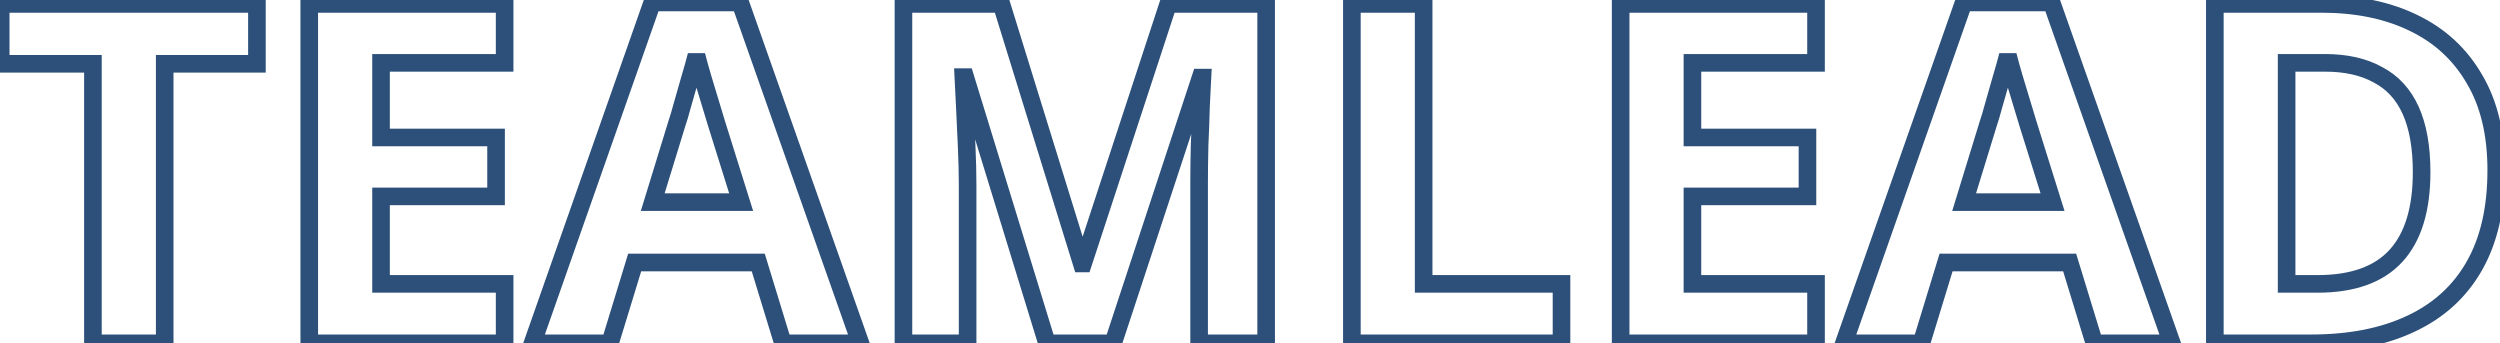 <svg width="568" height="78" viewBox="0 0 568 78" fill="none" xmlns="http://www.w3.org/2000/svg">
<mask id="path-1-outside-1_1_4" maskUnits="userSpaceOnUse" x="-2" y="-2" width="572" height="82" fill="black">
<rect fill="white" x="-2" y="-2" width="572" height="82"/>
<path d="M37.42 78H21.112V14.496H0.16V0.888H58.372V14.496H37.42V78ZM114.651 78H70.263V0.888H114.651V14.28H86.571V31.236H112.707V44.628H86.571V64.5H114.651V78ZM177.893 78L172.277 59.64H144.197L138.581 78H120.977L148.193 0.564H168.173L195.497 78H177.893ZM162.773 27.996C162.413 26.772 161.945 25.224 161.369 23.352C160.793 21.48 160.217 19.572 159.641 17.628C159.065 15.684 158.597 13.992 158.237 12.552C157.877 13.992 157.373 15.792 156.725 17.952C156.149 20.04 155.573 22.056 154.997 24C154.493 25.872 154.097 27.204 153.809 27.996L148.301 45.924H168.389L162.773 27.996ZM237.879 78L219.303 17.52H218.871C218.943 18.96 219.051 21.12 219.195 24C219.339 26.88 219.483 29.976 219.627 33.288C219.771 36.528 219.843 39.48 219.843 42.144V78H205.263V0.888H227.511L245.763 59.856H246.087L265.419 0.888H287.667V78H272.439V41.496C272.439 39.048 272.475 36.24 272.547 33.072C272.691 29.904 272.799 26.916 272.871 24.108C273.015 21.228 273.123 19.068 273.195 17.628H272.763L252.891 78H237.879ZM307.146 78V0.888H323.454V64.5H354.774V78H307.146ZM412.6 78H368.212V0.888H412.6V14.28H384.52V31.236H410.656V44.628H384.52V64.5H412.6V78ZM475.842 78L470.226 59.64H442.146L436.53 78H418.926L446.142 0.564H466.122L493.446 78H475.842ZM460.722 27.996C460.362 26.772 459.894 25.224 459.318 23.352C458.742 21.48 458.166 19.572 457.59 17.628C457.014 15.684 456.546 13.992 456.186 12.552C455.826 13.992 455.322 15.792 454.674 17.952C454.098 20.04 453.522 22.056 452.946 24C452.442 25.872 452.046 27.204 451.758 27.996L446.25 45.924H466.338L460.722 27.996ZM567.148 38.688C567.148 47.328 565.492 54.564 562.18 60.396C558.868 66.228 554.044 70.62 547.708 73.572C541.444 76.524 533.884 78 525.028 78H503.212V0.888H527.404C535.468 0.888 542.452 2.328 548.356 5.208C554.332 8.088 558.94 12.336 562.18 17.952C565.492 23.496 567.148 30.408 567.148 38.688ZM550.192 39.12C550.192 33.432 549.364 28.752 547.708 25.08C546.052 21.408 543.568 18.708 540.256 16.98C537.016 15.18 533.02 14.28 528.268 14.28H519.52V64.5H526.54C534.532 64.5 540.472 62.376 544.36 58.128C548.248 53.88 550.192 47.544 550.192 39.12Z"/>
</mask>
<path d="M37.42 78V80H39.42V78H37.42ZM21.112 78H19.112V80H21.112V78ZM21.112 14.496H23.112V12.496H21.112V14.496ZM0.16 14.496H-1.84V16.496H0.16V14.496ZM0.16 0.888V-1.112H-1.84V0.888H0.16ZM58.372 0.888H60.372V-1.112H58.372V0.888ZM58.372 14.496V16.496H60.372V14.496H58.372ZM37.42 14.496V12.496H35.42V14.496H37.42ZM37.42 76H21.112V80H37.42V76ZM23.112 78V14.496H19.112V78H23.112ZM21.112 12.496H0.16V16.496H21.112V12.496ZM2.16 14.496V0.888H-1.84V14.496H2.16ZM0.16 2.888H58.372V-1.112H0.16V2.888ZM56.372 0.888V14.496H60.372V0.888H56.372ZM58.372 12.496H37.42V16.496H58.372V12.496ZM35.42 14.496V78H39.42V14.496H35.42ZM114.651 78V80H116.651V78H114.651ZM70.263 78H68.263V80H70.263V78ZM70.263 0.888V-1.112H68.263V0.888H70.263ZM114.651 0.888H116.651V-1.112H114.651V0.888ZM114.651 14.28V16.28H116.651V14.28H114.651ZM86.571 14.28V12.28H84.571V14.28H86.571ZM86.571 31.236H84.571V33.236H86.571V31.236ZM112.707 31.236H114.707V29.236H112.707V31.236ZM112.707 44.628V46.628H114.707V44.628H112.707ZM86.571 44.628V42.628H84.571V44.628H86.571ZM86.571 64.5H84.571V66.5H86.571V64.5ZM114.651 64.5H116.651V62.5H114.651V64.5ZM114.651 76H70.263V80H114.651V76ZM72.263 78V0.888H68.263V78H72.263ZM70.263 2.888H114.651V-1.112H70.263V2.888ZM112.651 0.888V14.28H116.651V0.888H112.651ZM114.651 12.28H86.571V16.28H114.651V12.28ZM84.571 14.28V31.236H88.571V14.28H84.571ZM86.571 33.236H112.707V29.236H86.571V33.236ZM110.707 31.236V44.628H114.707V31.236H110.707ZM112.707 42.628H86.571V46.628H112.707V42.628ZM84.571 44.628V64.5H88.571V44.628H84.571ZM86.571 66.5H114.651V62.5H86.571V66.5ZM112.651 64.5V78H116.651V64.5H112.651ZM177.893 78L175.98 78.585L176.413 80H177.893V78ZM172.277 59.64L174.189 59.055L173.756 57.64H172.277V59.64ZM144.197 59.64V57.64H142.717L142.284 59.055L144.197 59.64ZM138.581 78V80H140.06L140.493 78.585L138.581 78ZM120.977 78L119.09 77.337L118.154 80H120.977V78ZM148.193 0.564V-1.436H146.776L146.306 -0.099L148.193 0.564ZM168.173 0.564L170.059 -0.102L169.588 -1.436H168.173V0.564ZM195.497 78V80H198.323L197.383 77.335L195.497 78ZM162.773 27.996L160.854 28.56L160.859 28.577L160.864 28.594L162.773 27.996ZM161.369 23.352L159.457 23.94L159.457 23.94L161.369 23.352ZM159.641 17.628L157.723 18.196L157.723 18.196L159.641 17.628ZM158.237 12.552L160.177 12.067L156.296 12.067L158.237 12.552ZM156.725 17.952L154.809 17.377L154.803 17.399L154.797 17.42L156.725 17.952ZM154.997 24L153.079 23.432L153.072 23.456L153.065 23.48L154.997 24ZM153.809 27.996L151.929 27.312L151.912 27.36L151.897 27.409L153.809 27.996ZM148.301 45.924L146.389 45.337L145.594 47.924H148.301V45.924ZM168.389 45.924V47.924H171.111L170.297 45.326L168.389 45.924ZM179.805 77.415L174.189 59.055L170.364 60.225L175.98 78.585L179.805 77.415ZM172.277 57.64H144.197V61.64H172.277V57.64ZM142.284 59.055L136.668 77.415L140.493 78.585L146.109 60.225L142.284 59.055ZM138.581 76H120.977V80H138.581V76ZM122.863 78.663L150.079 1.227L146.306 -0.099L119.09 77.337L122.863 78.663ZM148.193 2.564H168.173V-1.436H148.193V2.564ZM166.287 1.23L193.611 78.665L197.383 77.335L170.059 -0.102L166.287 1.23ZM195.497 76H177.893V80H195.497V76ZM164.691 27.432C164.328 26.197 163.857 24.64 163.28 22.764L159.457 23.94C160.032 25.808 160.497 27.347 160.854 28.56L164.691 27.432ZM163.28 22.764C162.706 20.899 162.132 18.997 161.558 17.06L157.723 18.196C158.301 20.147 158.879 22.061 159.457 23.94L163.28 22.764ZM161.558 17.06C160.988 15.134 160.528 13.471 160.177 12.067L156.296 13.037C156.665 14.513 157.142 16.234 157.723 18.196L161.558 17.06ZM156.296 12.067C155.947 13.466 155.452 15.233 154.809 17.377L158.64 18.527C159.293 16.351 159.807 14.518 160.177 13.037L156.296 12.067ZM154.797 17.42C154.224 19.497 153.651 21.501 153.079 23.432L156.914 24.568C157.494 22.611 158.073 20.583 158.653 18.484L154.797 17.42ZM153.065 23.48C152.562 25.349 152.185 26.608 151.929 27.312L155.688 28.68C156.008 27.8 156.423 26.395 156.928 24.52L153.065 23.48ZM151.897 27.409L146.389 45.337L150.212 46.511L155.72 28.583L151.897 27.409ZM148.301 47.924H168.389V43.924H148.301V47.924ZM170.297 45.326L164.681 27.398L160.864 28.594L166.48 46.522L170.297 45.326ZM237.879 78L235.967 78.587L236.401 80H237.879V78ZM219.303 17.52L221.215 16.933L220.781 15.52H219.303V17.52ZM218.871 17.52V15.52H216.768L216.873 17.62L218.871 17.52ZM219.195 24L217.197 24.1L217.197 24.1L219.195 24ZM219.627 33.288L217.629 33.375L217.629 33.377L219.627 33.288ZM219.843 78V80H221.843V78H219.843ZM205.263 78H203.263V80H205.263V78ZM205.263 0.888V-1.112H203.263V0.888H205.263ZM227.511 0.888L229.422 0.297L228.986 -1.112H227.511V0.888ZM245.763 59.856L243.852 60.447L244.288 61.856H245.763V59.856ZM246.087 59.856V61.856H247.536L247.987 60.479L246.087 59.856ZM265.419 0.888V-1.112H263.97L263.518 0.265L265.419 0.888ZM287.667 0.888H289.667V-1.112H287.667V0.888ZM287.667 78V80H289.667V78H287.667ZM272.439 78H270.439V80H272.439V78ZM272.547 33.072L270.549 32.981L270.548 33.004L270.547 33.027L272.547 33.072ZM272.871 24.108L270.873 24.008L270.872 24.032L270.872 24.057L272.871 24.108ZM273.195 17.628L275.192 17.728L275.297 15.628H273.195V17.628ZM272.763 17.628V15.628H271.316L270.863 17.003L272.763 17.628ZM252.891 78V80H254.338L254.791 78.625L252.891 78ZM239.791 77.413L221.215 16.933L217.391 18.107L235.967 78.587L239.791 77.413ZM219.303 15.52H218.871V19.52H219.303V15.52ZM216.873 17.62C216.945 19.06 217.053 21.22 217.197 24.1L221.192 23.9C221.048 21.02 220.94 18.86 220.868 17.42L216.873 17.62ZM217.197 24.1C217.341 26.975 217.485 30.067 217.629 33.375L221.625 33.201C221.481 29.885 221.337 26.785 221.192 23.9L217.197 24.1ZM217.629 33.377C217.772 36.593 217.843 39.515 217.843 42.144H221.843C221.843 39.445 221.77 36.463 221.625 33.199L217.629 33.377ZM217.843 42.144V78H221.843V42.144H217.843ZM219.843 76H205.263V80H219.843V76ZM207.263 78V0.888H203.263V78H207.263ZM205.263 2.888H227.511V-1.112H205.263V2.888ZM225.6 1.479L243.852 60.447L247.674 59.265L229.422 0.297L225.6 1.479ZM245.763 61.856H246.087V57.856H245.763V61.856ZM247.987 60.479L267.319 1.511L263.518 0.265L244.186 59.233L247.987 60.479ZM265.419 2.888H287.667V-1.112H265.419V2.888ZM285.667 0.888V78H289.667V0.888H285.667ZM287.667 76H272.439V80H287.667V76ZM274.439 78V41.496H270.439V78H274.439ZM274.439 41.496C274.439 39.067 274.475 36.274 274.546 33.117L270.547 33.027C270.475 36.206 270.439 39.029 270.439 41.496H274.439ZM274.545 33.163C274.689 29.983 274.798 26.982 274.87 24.159L270.872 24.057C270.8 26.85 270.693 29.825 270.549 32.981L274.545 33.163ZM274.868 24.208C275.012 21.328 275.12 19.168 275.192 17.728L271.197 17.528C271.125 18.968 271.017 21.128 270.873 24.008L274.868 24.208ZM273.195 15.628H272.763V19.628H273.195V15.628ZM270.863 17.003L250.991 77.375L254.791 78.625L274.663 18.253L270.863 17.003ZM252.891 76H237.879V80H252.891V76ZM307.146 78H305.146V80H307.146V78ZM307.146 0.888V-1.112H305.146V0.888H307.146ZM323.454 0.888H325.454V-1.112H323.454V0.888ZM323.454 64.5H321.454V66.5H323.454V64.5ZM354.774 64.5H356.774V62.5H354.774V64.5ZM354.774 78V80H356.774V78H354.774ZM309.146 78V0.888H305.146V78H309.146ZM307.146 2.888H323.454V-1.112H307.146V2.888ZM321.454 0.888V64.5H325.454V0.888H321.454ZM323.454 66.5H354.774V62.5H323.454V66.5ZM352.774 64.5V78H356.774V64.5H352.774ZM354.774 76H307.146V80H354.774V76ZM412.6 78V80H414.6V78H412.6ZM368.212 78H366.212V80H368.212V78ZM368.212 0.888V-1.112H366.212V0.888H368.212ZM412.6 0.888H414.6V-1.112H412.6V0.888ZM412.6 14.28V16.28H414.6V14.28H412.6ZM384.52 14.28V12.28H382.52V14.28H384.52ZM384.52 31.236H382.52V33.236H384.52V31.236ZM410.656 31.236H412.656V29.236H410.656V31.236ZM410.656 44.628V46.628H412.656V44.628H410.656ZM384.52 44.628V42.628H382.52V44.628H384.52ZM384.52 64.5H382.52V66.5H384.52V64.5ZM412.6 64.5H414.6V62.5H412.6V64.5ZM412.6 76H368.212V80H412.6V76ZM370.212 78V0.888H366.212V78H370.212ZM368.212 2.888H412.6V-1.112H368.212V2.888ZM410.6 0.888V14.28H414.6V0.888H410.6ZM412.6 12.28H384.52V16.28H412.6V12.28ZM382.52 14.28V31.236H386.52V14.28H382.52ZM384.52 33.236H410.656V29.236H384.52V33.236ZM408.656 31.236V44.628H412.656V31.236H408.656ZM410.656 42.628H384.52V46.628H410.656V42.628ZM382.52 44.628V64.5H386.52V44.628H382.52ZM384.52 66.5H412.6V62.5H384.52V66.5ZM410.6 64.5V78H414.6V64.5H410.6ZM475.842 78L473.929 78.585L474.362 80H475.842V78ZM470.226 59.64L472.138 59.055L471.705 57.64H470.226V59.64ZM442.146 59.64V57.64H440.666L440.233 59.055L442.146 59.64ZM436.53 78V80H438.009L438.442 78.585L436.53 78ZM418.926 78L417.039 77.337L416.103 80H418.926V78ZM446.142 0.564V-1.436H444.725L444.255 -0.099L446.142 0.564ZM466.122 0.564L468.008 -0.102L467.537 -1.436H466.122V0.564ZM493.446 78V80H496.272L495.332 77.335L493.446 78ZM460.722 27.996L458.803 28.56L458.808 28.577L458.813 28.594L460.722 27.996ZM459.318 23.352L457.406 23.94L457.406 23.94L459.318 23.352ZM457.59 17.628L455.672 18.196L455.672 18.196L457.59 17.628ZM456.186 12.552L458.126 12.067L454.246 12.067L456.186 12.552ZM454.674 17.952L452.758 17.377L452.752 17.399L452.746 17.42L454.674 17.952ZM452.946 24L451.028 23.432L451.021 23.456L451.015 23.48L452.946 24ZM451.758 27.996L449.878 27.312L449.861 27.36L449.846 27.409L451.758 27.996ZM446.25 45.924L444.338 45.337L443.543 47.924H446.25V45.924ZM466.338 45.924V47.924H469.06L468.246 45.326L466.338 45.924ZM477.754 77.415L472.138 59.055L468.313 60.225L473.929 78.585L477.754 77.415ZM470.226 57.64H442.146V61.64H470.226V57.64ZM440.233 59.055L434.617 77.415L438.442 78.585L444.058 60.225L440.233 59.055ZM436.53 76H418.926V80H436.53V76ZM420.813 78.663L448.029 1.227L444.255 -0.099L417.039 77.337L420.813 78.663ZM446.142 2.564H466.122V-1.436H446.142V2.564ZM464.236 1.23L491.56 78.665L495.332 77.335L468.008 -0.102L464.236 1.23ZM493.446 76H475.842V80H493.446V76ZM462.641 27.432C462.277 26.197 461.807 24.64 461.229 22.764L457.406 23.94C457.981 25.808 458.446 27.347 458.803 28.56L462.641 27.432ZM461.229 22.764C460.655 20.899 460.081 18.997 459.507 17.06L455.672 18.196C456.25 20.147 456.828 22.061 457.406 23.94L461.229 22.764ZM459.507 17.06C458.937 15.134 458.477 13.471 458.126 12.067L454.245 13.037C454.614 14.513 455.091 16.234 455.672 18.196L459.507 17.06ZM454.246 12.067C453.896 13.466 453.401 15.233 452.758 17.377L456.589 18.527C457.242 16.351 457.756 14.518 458.126 13.037L454.246 12.067ZM452.746 17.42C452.173 19.497 451.6 21.501 451.028 23.432L454.863 24.568C455.443 22.611 456.023 20.583 456.602 18.484L452.746 17.42ZM451.015 23.48C450.511 25.349 450.134 26.608 449.878 27.312L453.637 28.68C453.957 27.8 454.372 26.395 454.877 24.52L451.015 23.48ZM449.846 27.409L444.338 45.337L448.162 46.511L453.67 28.583L449.846 27.409ZM446.25 47.924H466.338V43.924H446.25V47.924ZM468.246 45.326L462.63 27.398L458.813 28.594L464.429 46.522L468.246 45.326ZM562.18 60.396L563.919 61.384L563.919 61.384L562.18 60.396ZM547.708 73.572L546.864 71.759L546.856 71.763L547.708 73.572ZM503.212 78H501.212V80H503.212V78ZM503.212 0.888V-1.112H501.212V0.888H503.212ZM548.356 5.208L547.479 7.006L547.488 7.01L548.356 5.208ZM562.18 17.952L560.448 18.951L560.455 18.965L560.463 18.978L562.18 17.952ZM547.708 25.08L549.531 24.258L547.708 25.08ZM540.256 16.98L539.285 18.728L539.308 18.741L539.331 18.753L540.256 16.98ZM519.52 14.28V12.28H517.52V14.28H519.52ZM519.52 64.5H517.52V66.5H519.52V64.5ZM544.36 58.128L542.885 56.778L542.885 56.778L544.36 58.128ZM565.148 38.688C565.148 47.079 563.54 53.952 560.441 59.408L563.919 61.384C567.445 55.176 569.148 47.577 569.148 38.688H565.148ZM560.441 59.408C557.343 64.863 552.84 68.975 546.864 71.759L548.553 75.385C555.249 72.265 560.393 67.593 563.919 61.384L560.441 59.408ZM546.856 71.763C540.922 74.559 533.669 76 525.028 76V80C534.1 80 541.967 78.489 548.561 75.381L546.856 71.763ZM525.028 76H503.212V80H525.028V76ZM505.212 78V0.888H501.212V78H505.212ZM503.212 2.888H527.404V-1.112H503.212V2.888ZM527.404 2.888C535.232 2.888 541.903 4.286 547.479 7.006L549.233 3.41C543.001 0.37 535.704 -1.112 527.404 -1.112V2.888ZM547.488 7.01C553.111 9.719 557.414 13.692 560.448 18.951L563.913 16.953C560.467 10.98 555.554 6.457 549.224 3.406L547.488 7.01ZM560.463 18.978C563.545 24.136 565.148 30.669 565.148 38.688H569.148C569.148 30.147 567.44 22.856 563.897 16.926L560.463 18.978ZM552.192 39.12C552.192 33.257 551.342 28.272 549.531 24.258L545.885 25.902C547.387 29.232 548.192 33.607 548.192 39.12H552.192ZM549.531 24.258C547.706 20.211 544.923 17.159 541.181 15.207L539.331 18.753C542.214 20.257 544.398 22.605 545.885 25.902L549.531 24.258ZM541.227 15.232C537.618 13.226 533.266 12.28 528.268 12.28V16.28C532.774 16.28 536.414 17.134 539.285 18.728L541.227 15.232ZM528.268 12.28H519.52V16.28H528.268V12.28ZM517.52 14.28V64.5H521.52V14.28H517.52ZM519.52 66.5H526.54V62.5H519.52V66.5ZM526.54 66.5C534.869 66.5 541.44 64.281 545.836 59.478L542.885 56.778C539.505 60.471 534.196 62.5 526.54 62.5V66.5ZM545.836 59.478C550.188 54.722 552.192 47.816 552.192 39.12H548.192C548.192 47.272 546.308 53.038 542.885 56.778L545.836 59.478Z" fill="#2C507A" mask="url(#path-1-outside-1_1_4)"/>
</svg>
